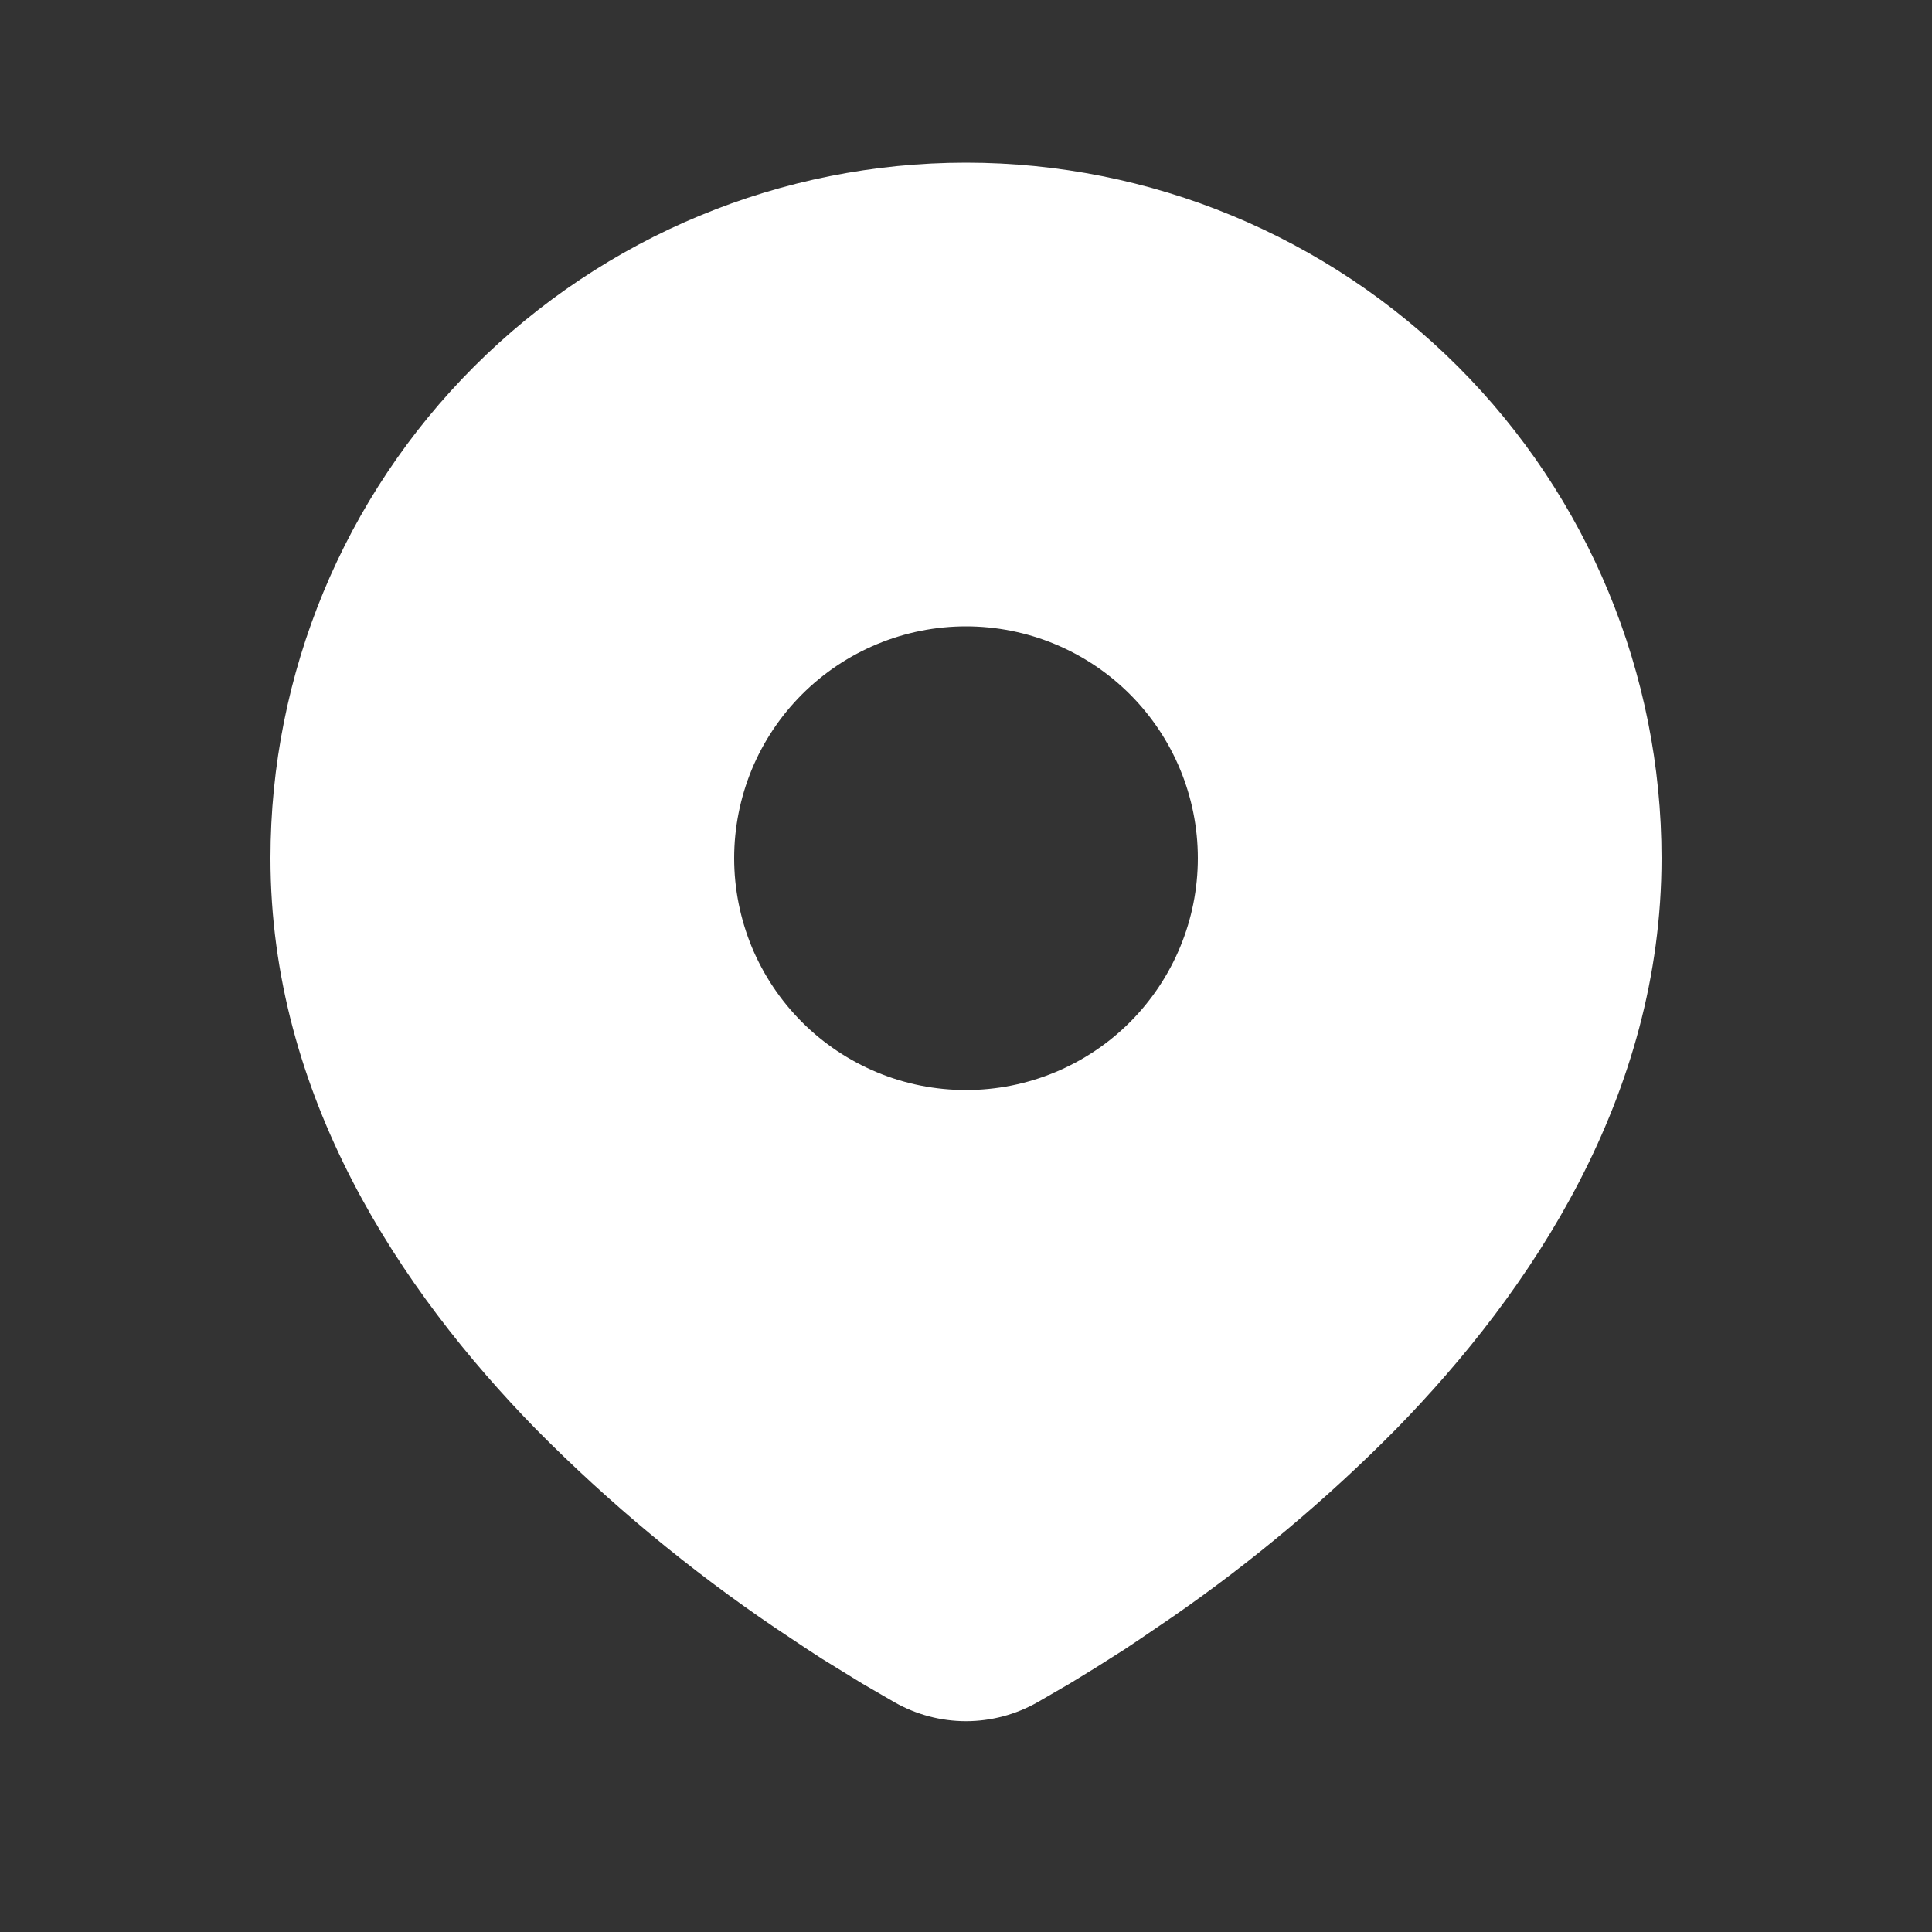 <svg width="25" height="25" viewBox="0 0 25 25" fill="none" xmlns="http://www.w3.org/2000/svg">
<rect x="0" y="0" width="25" height="25" fill="#333333" stroke="none"/>
<g clip-path="url(#clip0_255_594)">
<path d="M12.5 2.105C14.887 2.105 17.176 3.054 18.864 4.742C20.552 6.429 21.5 8.719 21.5 11.105C21.5 14.18 19.824 16.695 18.058 18.5C17.175 19.392 16.213 20.201 15.182 20.916L14.756 21.206L14.556 21.34L14.179 21.579L13.843 21.785L13.427 22.026C13.145 22.187 12.825 22.272 12.5 22.272C12.175 22.272 11.855 22.187 11.573 22.026L11.157 21.785L10.637 21.465L10.445 21.34L10.035 21.067C8.923 20.314 7.887 19.454 6.942 18.5C5.176 16.695 3.5 14.18 3.5 11.105C3.5 8.719 4.448 6.429 6.136 4.742C7.824 3.054 10.113 2.105 12.5 2.105ZM12.5 8.105C12.106 8.105 11.716 8.183 11.352 8.334C10.988 8.485 10.657 8.706 10.379 8.984C10.1 9.263 9.879 9.593 9.728 9.957C9.578 10.321 9.5 10.711 9.5 11.105C9.5 11.499 9.578 11.889 9.728 12.254C9.879 12.617 10.1 12.948 10.379 13.227C10.657 13.505 10.988 13.726 11.352 13.877C11.716 14.028 12.106 14.105 12.5 14.105C13.296 14.105 14.059 13.789 14.621 13.227C15.184 12.664 15.5 11.901 15.5 11.105C15.5 10.31 15.184 9.547 14.621 8.984C14.059 8.422 13.296 8.105 12.5 8.105Z" fill="white"/>
</g>
<defs>
<clipPath id="clip0_255_594">
<rect width="24" height="24" fill="white" transform="translate(0.5 0.105)"/>
</clipPath>
</defs>
</svg>
